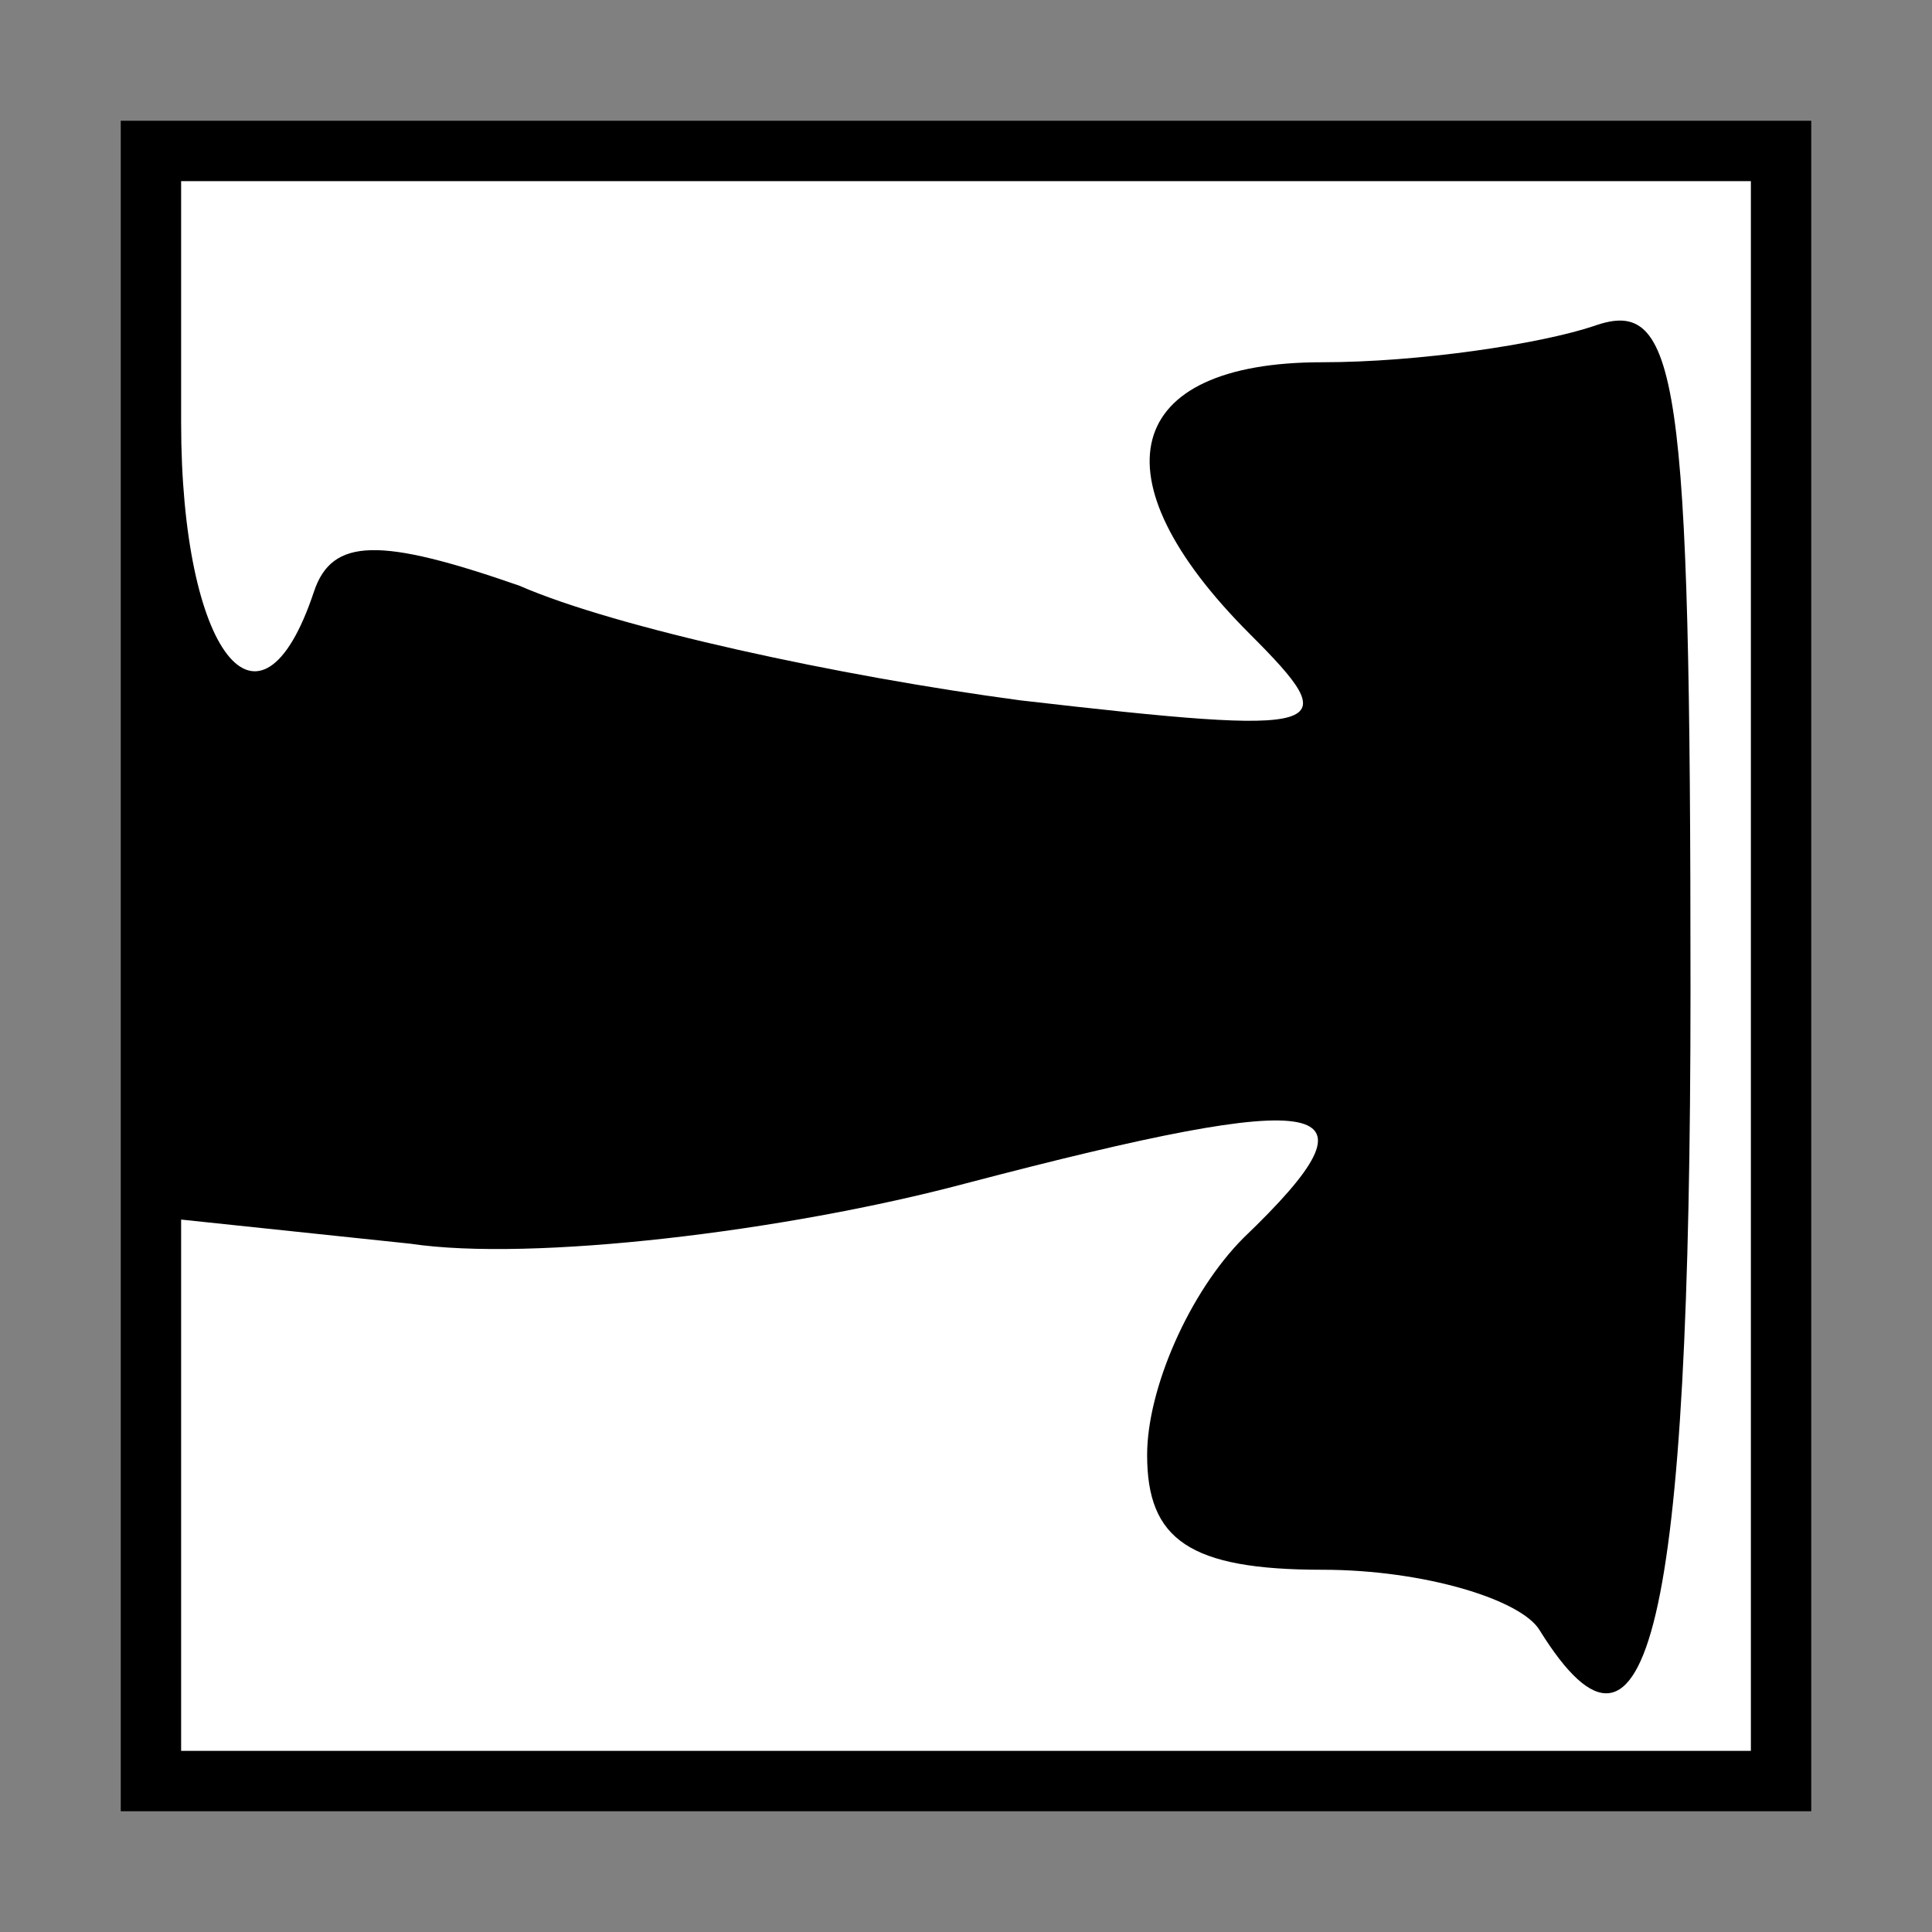 <?xml version="1.0" standalone="no"?>
<!DOCTYPE svg PUBLIC "-//W3C//DTD SVG 20010904//EN"
 "http://www.w3.org/TR/2001/REC-SVG-20010904/DTD/svg10.dtd">
<svg version="1.0" xmlns="http://www.w3.org/2000/svg"
 width="32pt" height="32pt" viewBox="0 0 32 32"
 preserveAspectRatio="xMidYMid meet">
<rect x="0" y="0" width="32" height="32" fill="#808080" stroke="none"/>
<g transform="translate(0,32) scale(0.1,-0.1)"
fill="#000000" stroke="none">
<path fill="#000000" stroke="none" d="M20 160 l0 -140 140 0 140 0 0 140 0
140 -140 0 -140 0 0 -140z"/>
<path fill="#ffffff" stroke="none" d="M290 160 l0 -130 -130 0 -130 0 0 44 0
44 38 -4 c20 -3 62 2 92 10 61 16 70 14 46 -9 -9 -9 -16 -25 -16 -36 0 -14 7
-19 29 -19 17 0 33 -5 36 -10 18 -29 25 1 25 106 0 102 -2 115 -16 110 -9 -3
-29 -6 -45 -6 -33 0 -38 -19 -12 -45 16 -16 14 -17 -38 -11 -30 4 -67 12 -83
19 -23 8 -31 8 -34 -1 -9 -27 -22 -10 -22 28 l0 40 130 0 130 0 0 -130z"/>
</g>
</svg>

